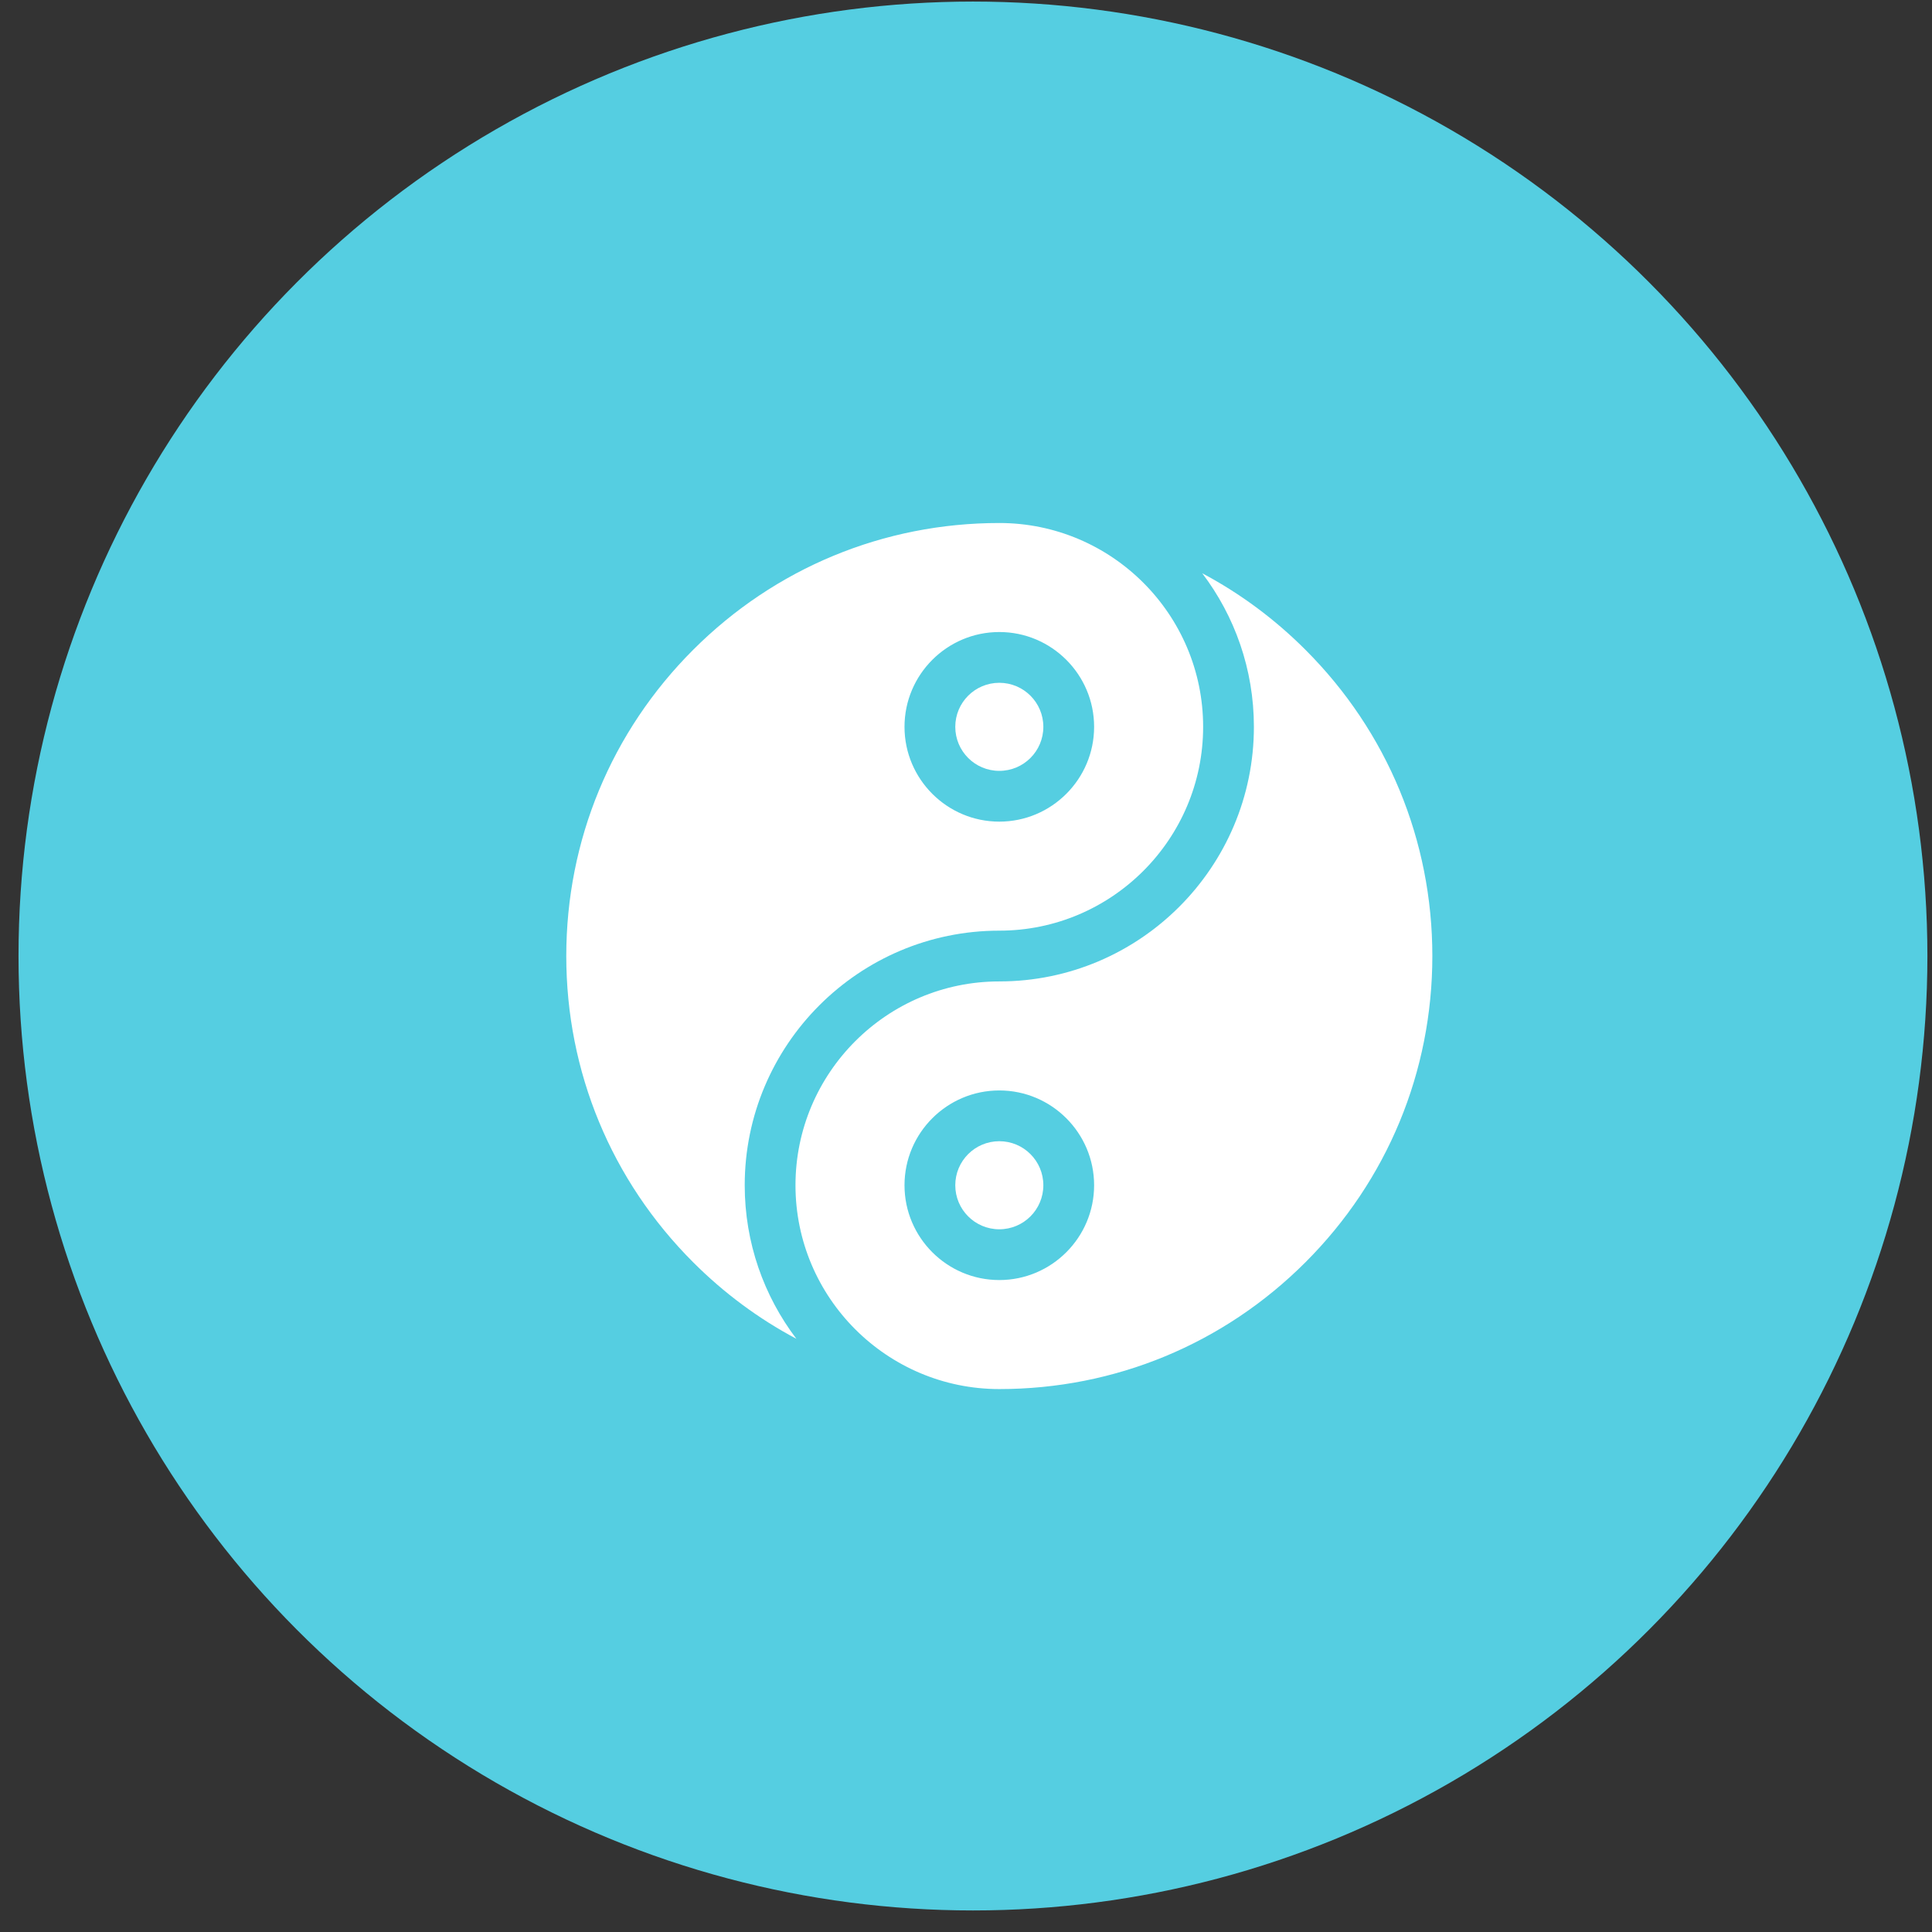 <svg width="58" height="58" viewBox="0 0 58 58" fill="none" xmlns="http://www.w3.org/2000/svg">
<rect x="0" y="0" width="58" height="58" fill="#333333" stroke="none"/>
<circle cx="29.209" cy="28.7" r="28.653" fill="#55CEE1"/>
<g clip-path="url(#clip0_47_705)">
<path d="M30 27.939C33.374 27.939 36.119 25.194 36.119 21.82C36.119 18.446 33.374 15.701 30 15.701C26.528 15.701 23.263 17.053 20.808 19.509C18.352 21.964 17 25.229 17 28.701C17 32.173 18.352 35.438 20.808 37.893C21.736 38.822 22.78 39.593 23.908 40.192C22.935 38.91 22.357 37.312 22.357 35.582C22.357 31.367 25.786 27.939 30 27.939ZM30 18.974C31.569 18.974 32.846 20.251 32.846 21.82C32.846 23.389 31.569 24.666 30 24.666C28.431 24.666 27.154 23.389 27.154 21.82C27.154 20.251 28.431 18.974 30 18.974Z" fill="white"/>
<path d="M39.192 19.509C38.264 18.58 37.22 17.809 36.092 17.21C37.065 18.492 37.643 20.09 37.643 21.82C37.643 26.035 34.214 29.463 30 29.463C26.626 29.463 23.881 32.208 23.881 35.582C23.881 38.956 26.626 41.701 30 41.701C33.472 41.701 36.737 40.349 39.192 37.893C41.648 35.438 43 32.173 43 28.701C43 25.229 41.648 21.964 39.192 19.509ZM30 38.428C28.431 38.428 27.154 37.151 27.154 35.582C27.154 34.013 28.431 32.736 30 32.736C31.569 32.736 32.846 34.013 32.846 35.582C32.846 37.151 31.569 38.428 30 38.428Z" fill="white"/>
<path d="M30 23.142C30.73 23.142 31.322 22.55 31.322 21.82C31.322 21.09 30.73 20.498 30 20.498C29.27 20.498 28.678 21.09 28.678 21.82C28.678 22.55 29.27 23.142 30 23.142Z" fill="white"/>
<path d="M30 36.904C30.73 36.904 31.322 36.312 31.322 35.582C31.322 34.852 30.73 34.26 30 34.26C29.27 34.26 28.678 34.852 28.678 35.582C28.678 36.312 29.27 36.904 30 36.904Z" fill="white"/>
</g>
<defs>
<clipPath id="clip0_47_705">
<rect width="26" height="26" fill="white" transform="translate(17 15.701)"/>
</clipPath>
</defs>
</svg>
